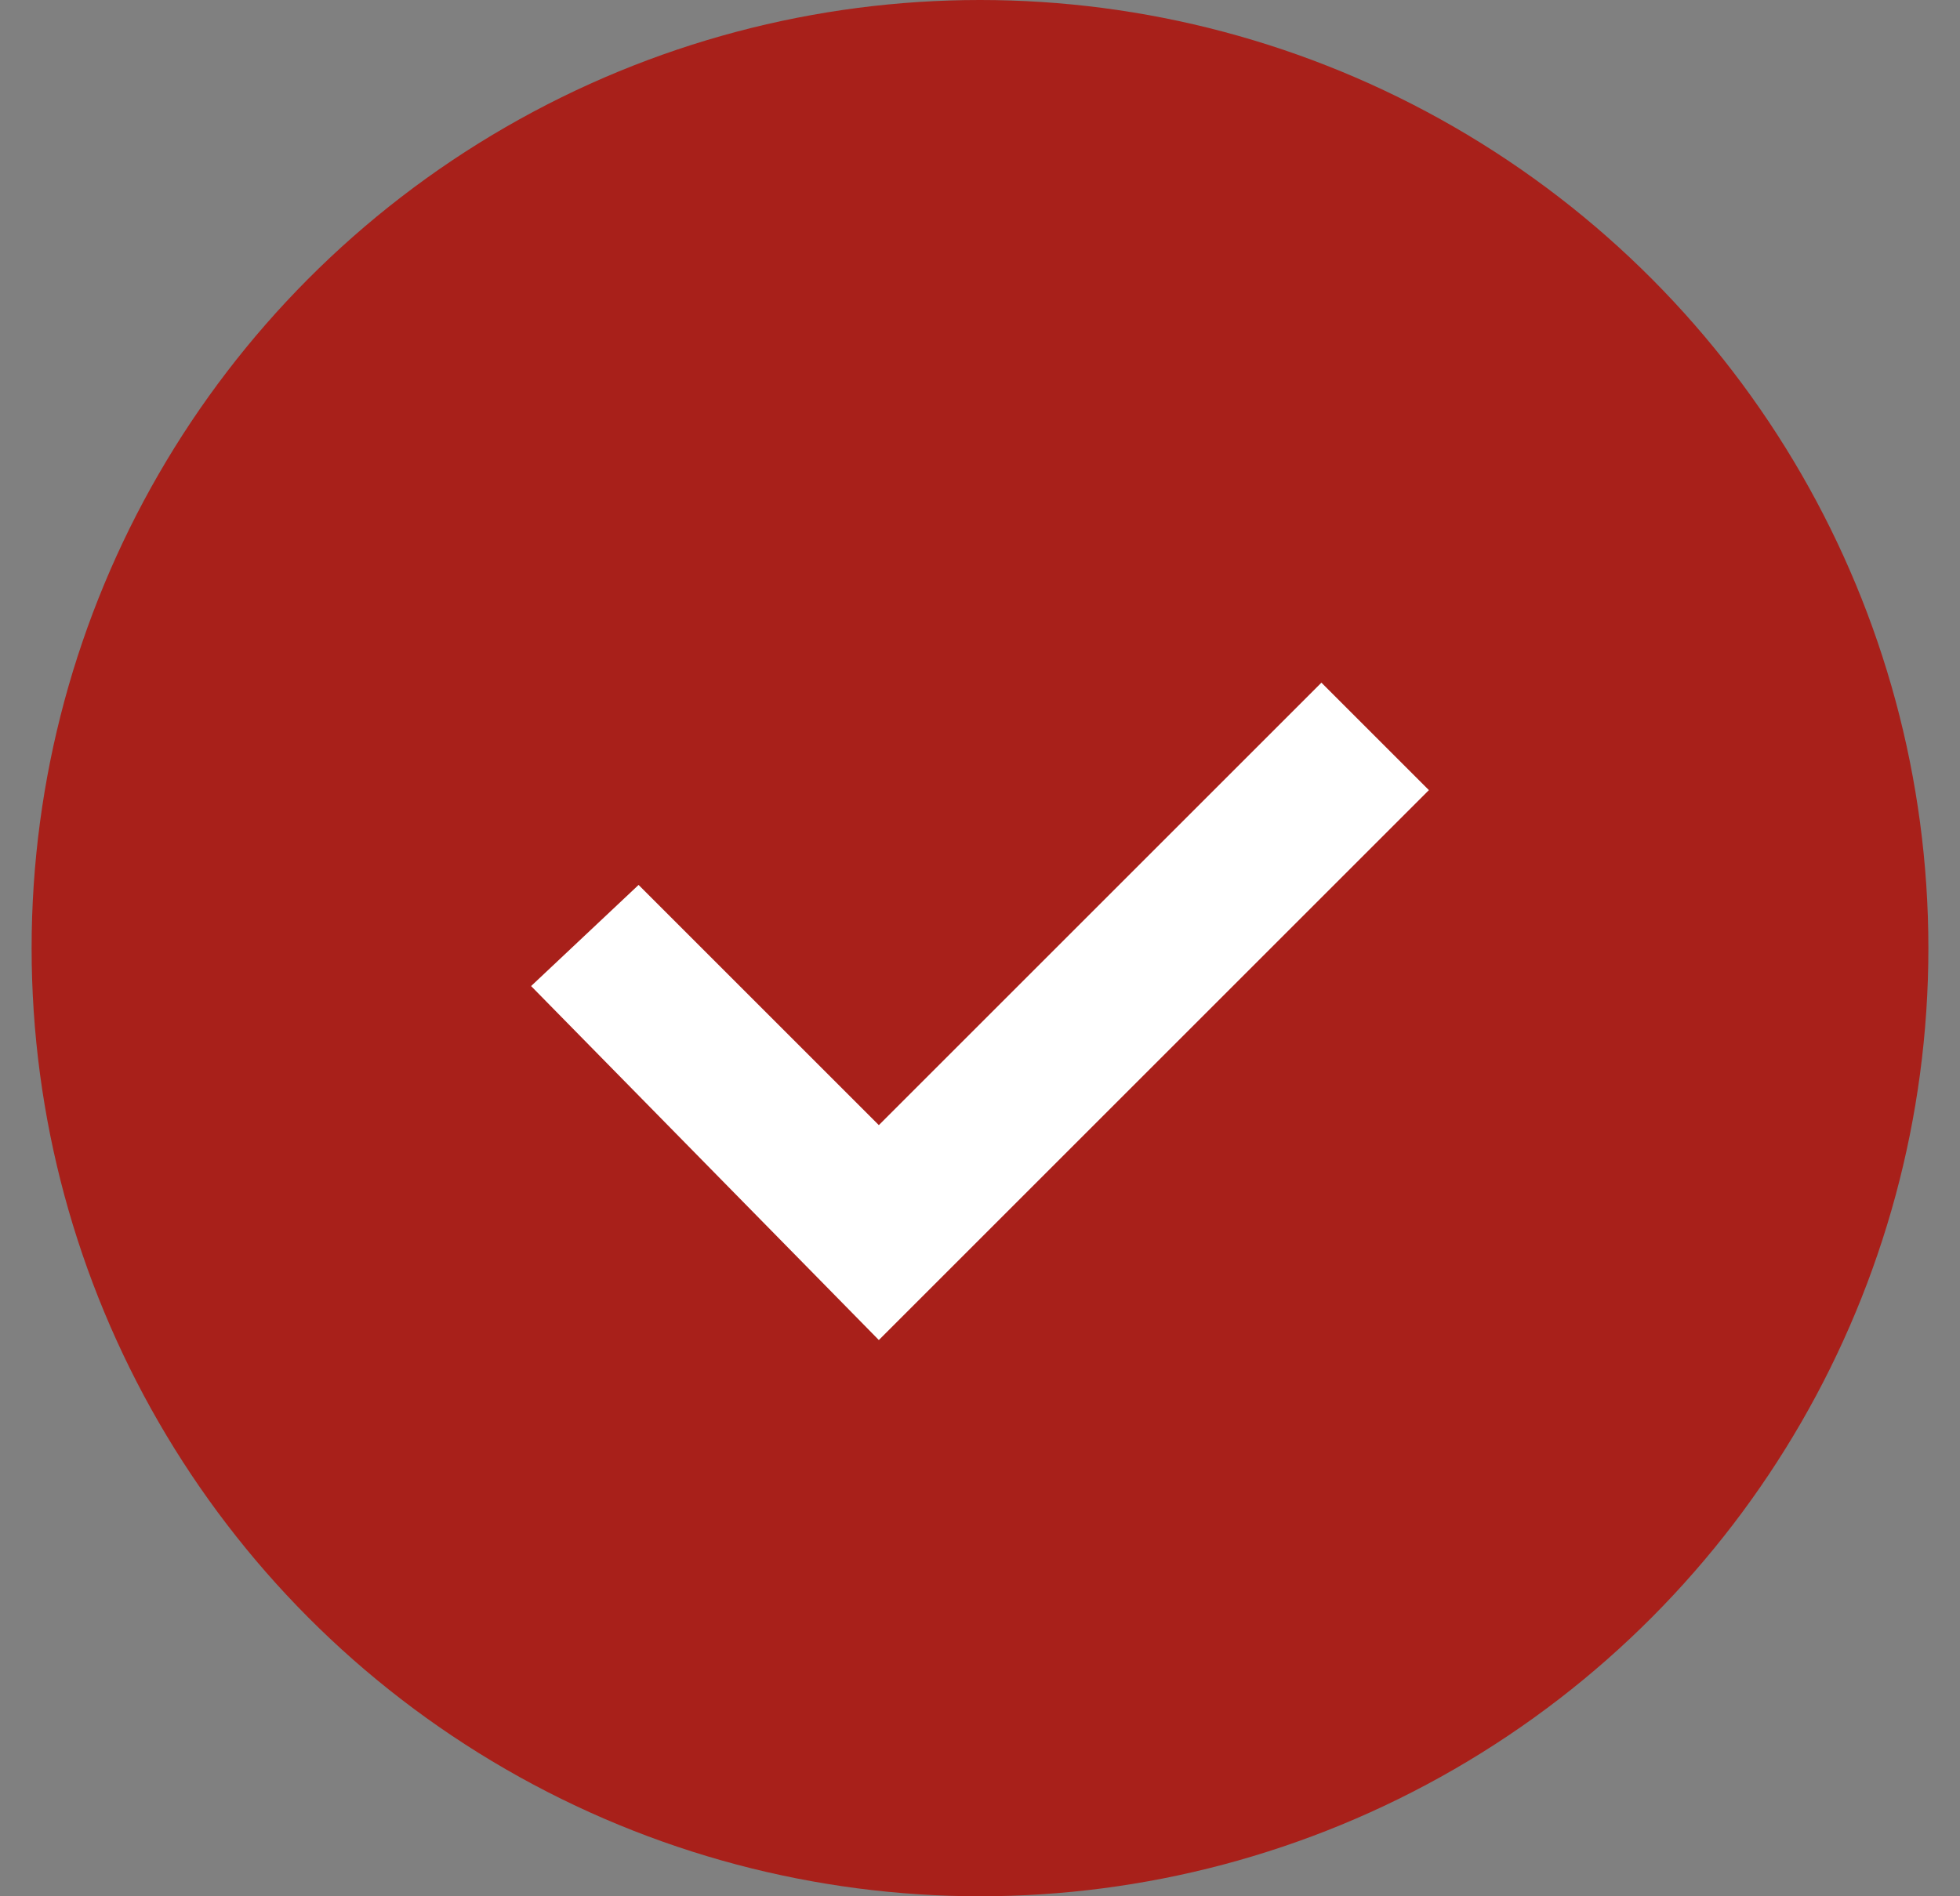 <?xml version="1.0" encoding="utf-8"?>
<!-- Generator: Adobe Illustrator 23.0.0, SVG Export Plug-In . SVG Version: 6.00 Build 0)  -->
<svg version="1.1" id="Шар_1" xmlns="http://www.w3.org/2000/svg" xmlns:xlink="http://www.w3.org/1999/xlink" x="0px" y="0px"
	 viewBox="0 0 31 30" style="enable-background:new 0 0 31 30;" xml:space="preserve">
<rect x="0" y="0" width="31" height="30" fill="#808080" stroke="none"/>
<style type="text/css">
	.st0{fill-rule:evenodd;clip-rule:evenodd;fill:#A8201A;}
	.st1{fill:#FFFFFF;}
</style>
<circle id="Oval" class="st0" cx="15.5" cy="15" r="15"/>
<polygon class="st1" points="10.1,14 8.4,15.6 13.9,21.2 22.6,12.5 20.9,10.8 13.9,17.8 "/>
</svg>
